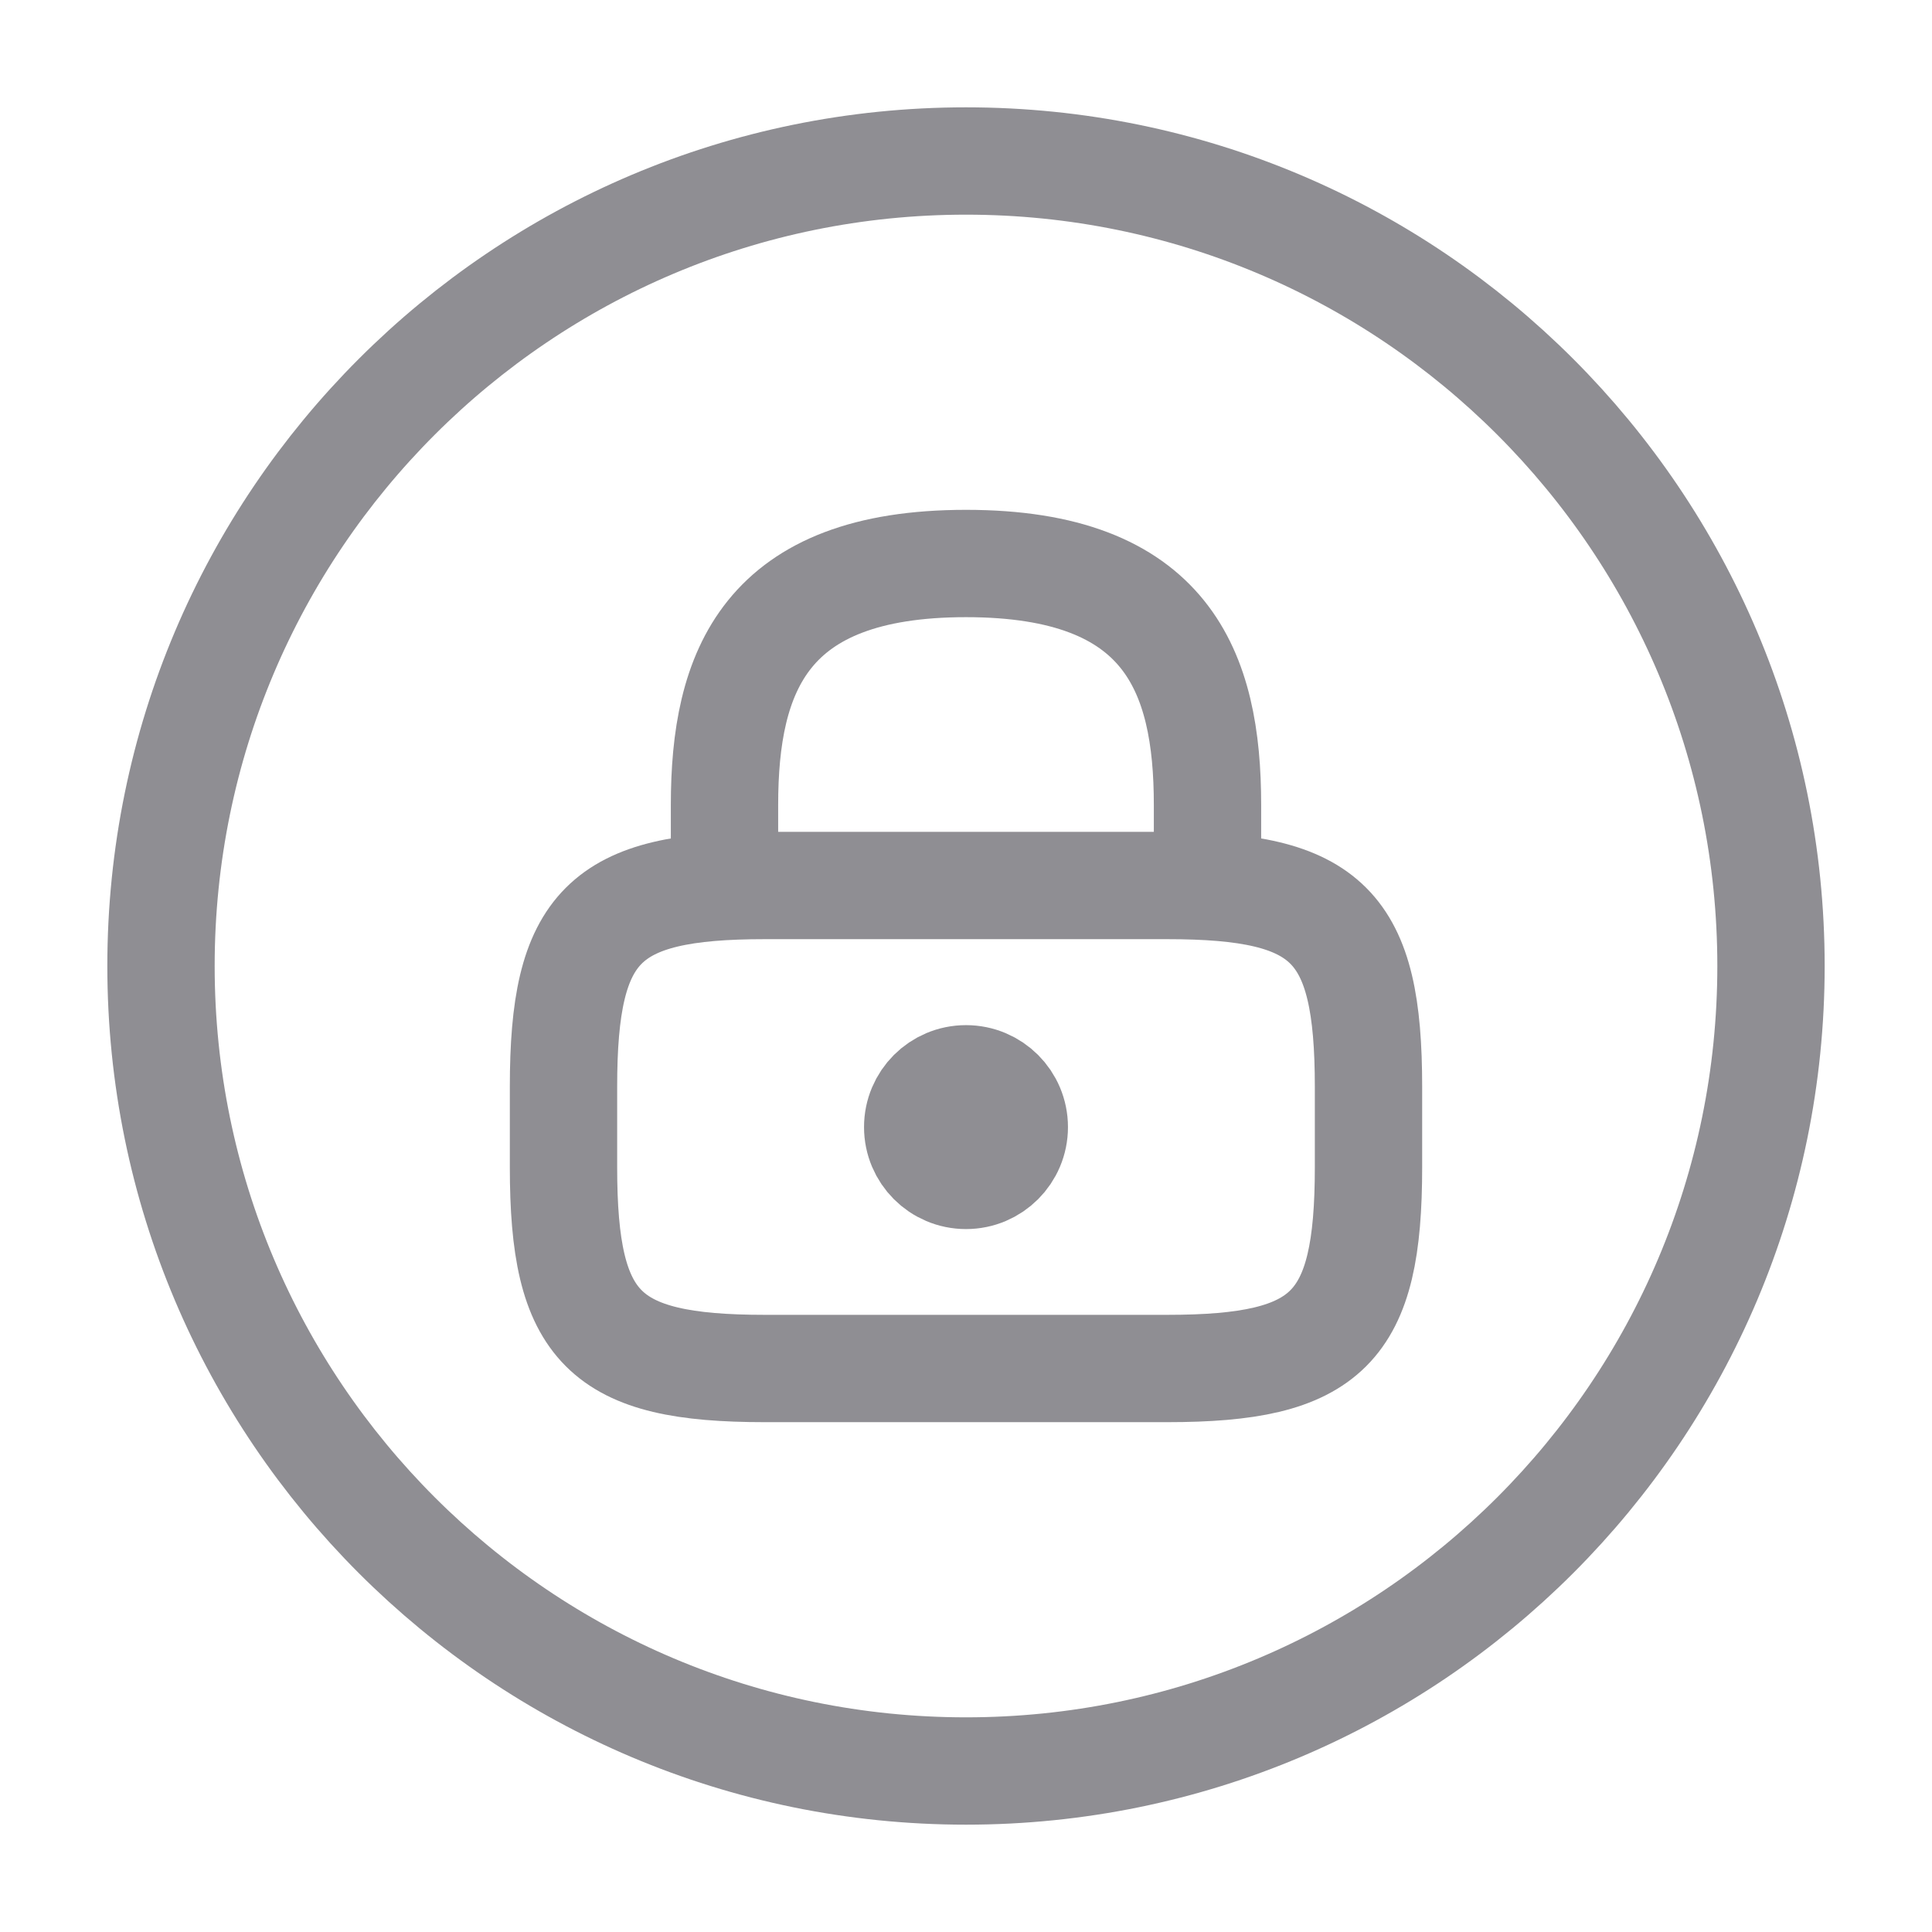 <svg width="18" height="18" viewBox="0 0 18 18" fill="none" xmlns="http://www.w3.org/2000/svg">
<path d="M6.75 8.25V7.5C6.75 6.255 7.125 5.25 9 5.25C10.875 5.25 11.25 6.255 11.25 7.5V8.25" stroke="#8F8E93" stroke-linecap="round" stroke-linejoin="round"/>
<path d="M9 10.951C9.249 10.951 9.45 10.749 9.45 10.501C9.45 10.252 9.249 10.051 9 10.051C8.751 10.051 8.55 10.252 8.55 10.501C8.55 10.749 8.751 10.951 9 10.951Z" fill="#8F8E93" stroke="#8F8E93" stroke-linecap="round" stroke-linejoin="round"/>
<path d="M10.875 12.75H7.125C5.625 12.75 5.25 12.375 5.25 10.875V10.125C5.25 8.625 5.625 8.25 7.125 8.25H10.875C12.375 8.25 12.75 8.625 12.75 10.125V10.875C12.75 12.375 12.375 12.75 10.875 12.75Z" stroke="#8F8E93" stroke-linecap="round" stroke-linejoin="round"/>
<path d="M9 16.5C13.142 16.5 16.5 13.142 16.5 9C16.5 4.858 13.142 1.5 9 1.5C4.858 1.5 1.5 4.858 1.5 9C1.5 13.142 4.858 16.5 9 16.5Z" stroke="#8F8E93" stroke-linecap="round" stroke-linejoin="round"/>
</svg>
